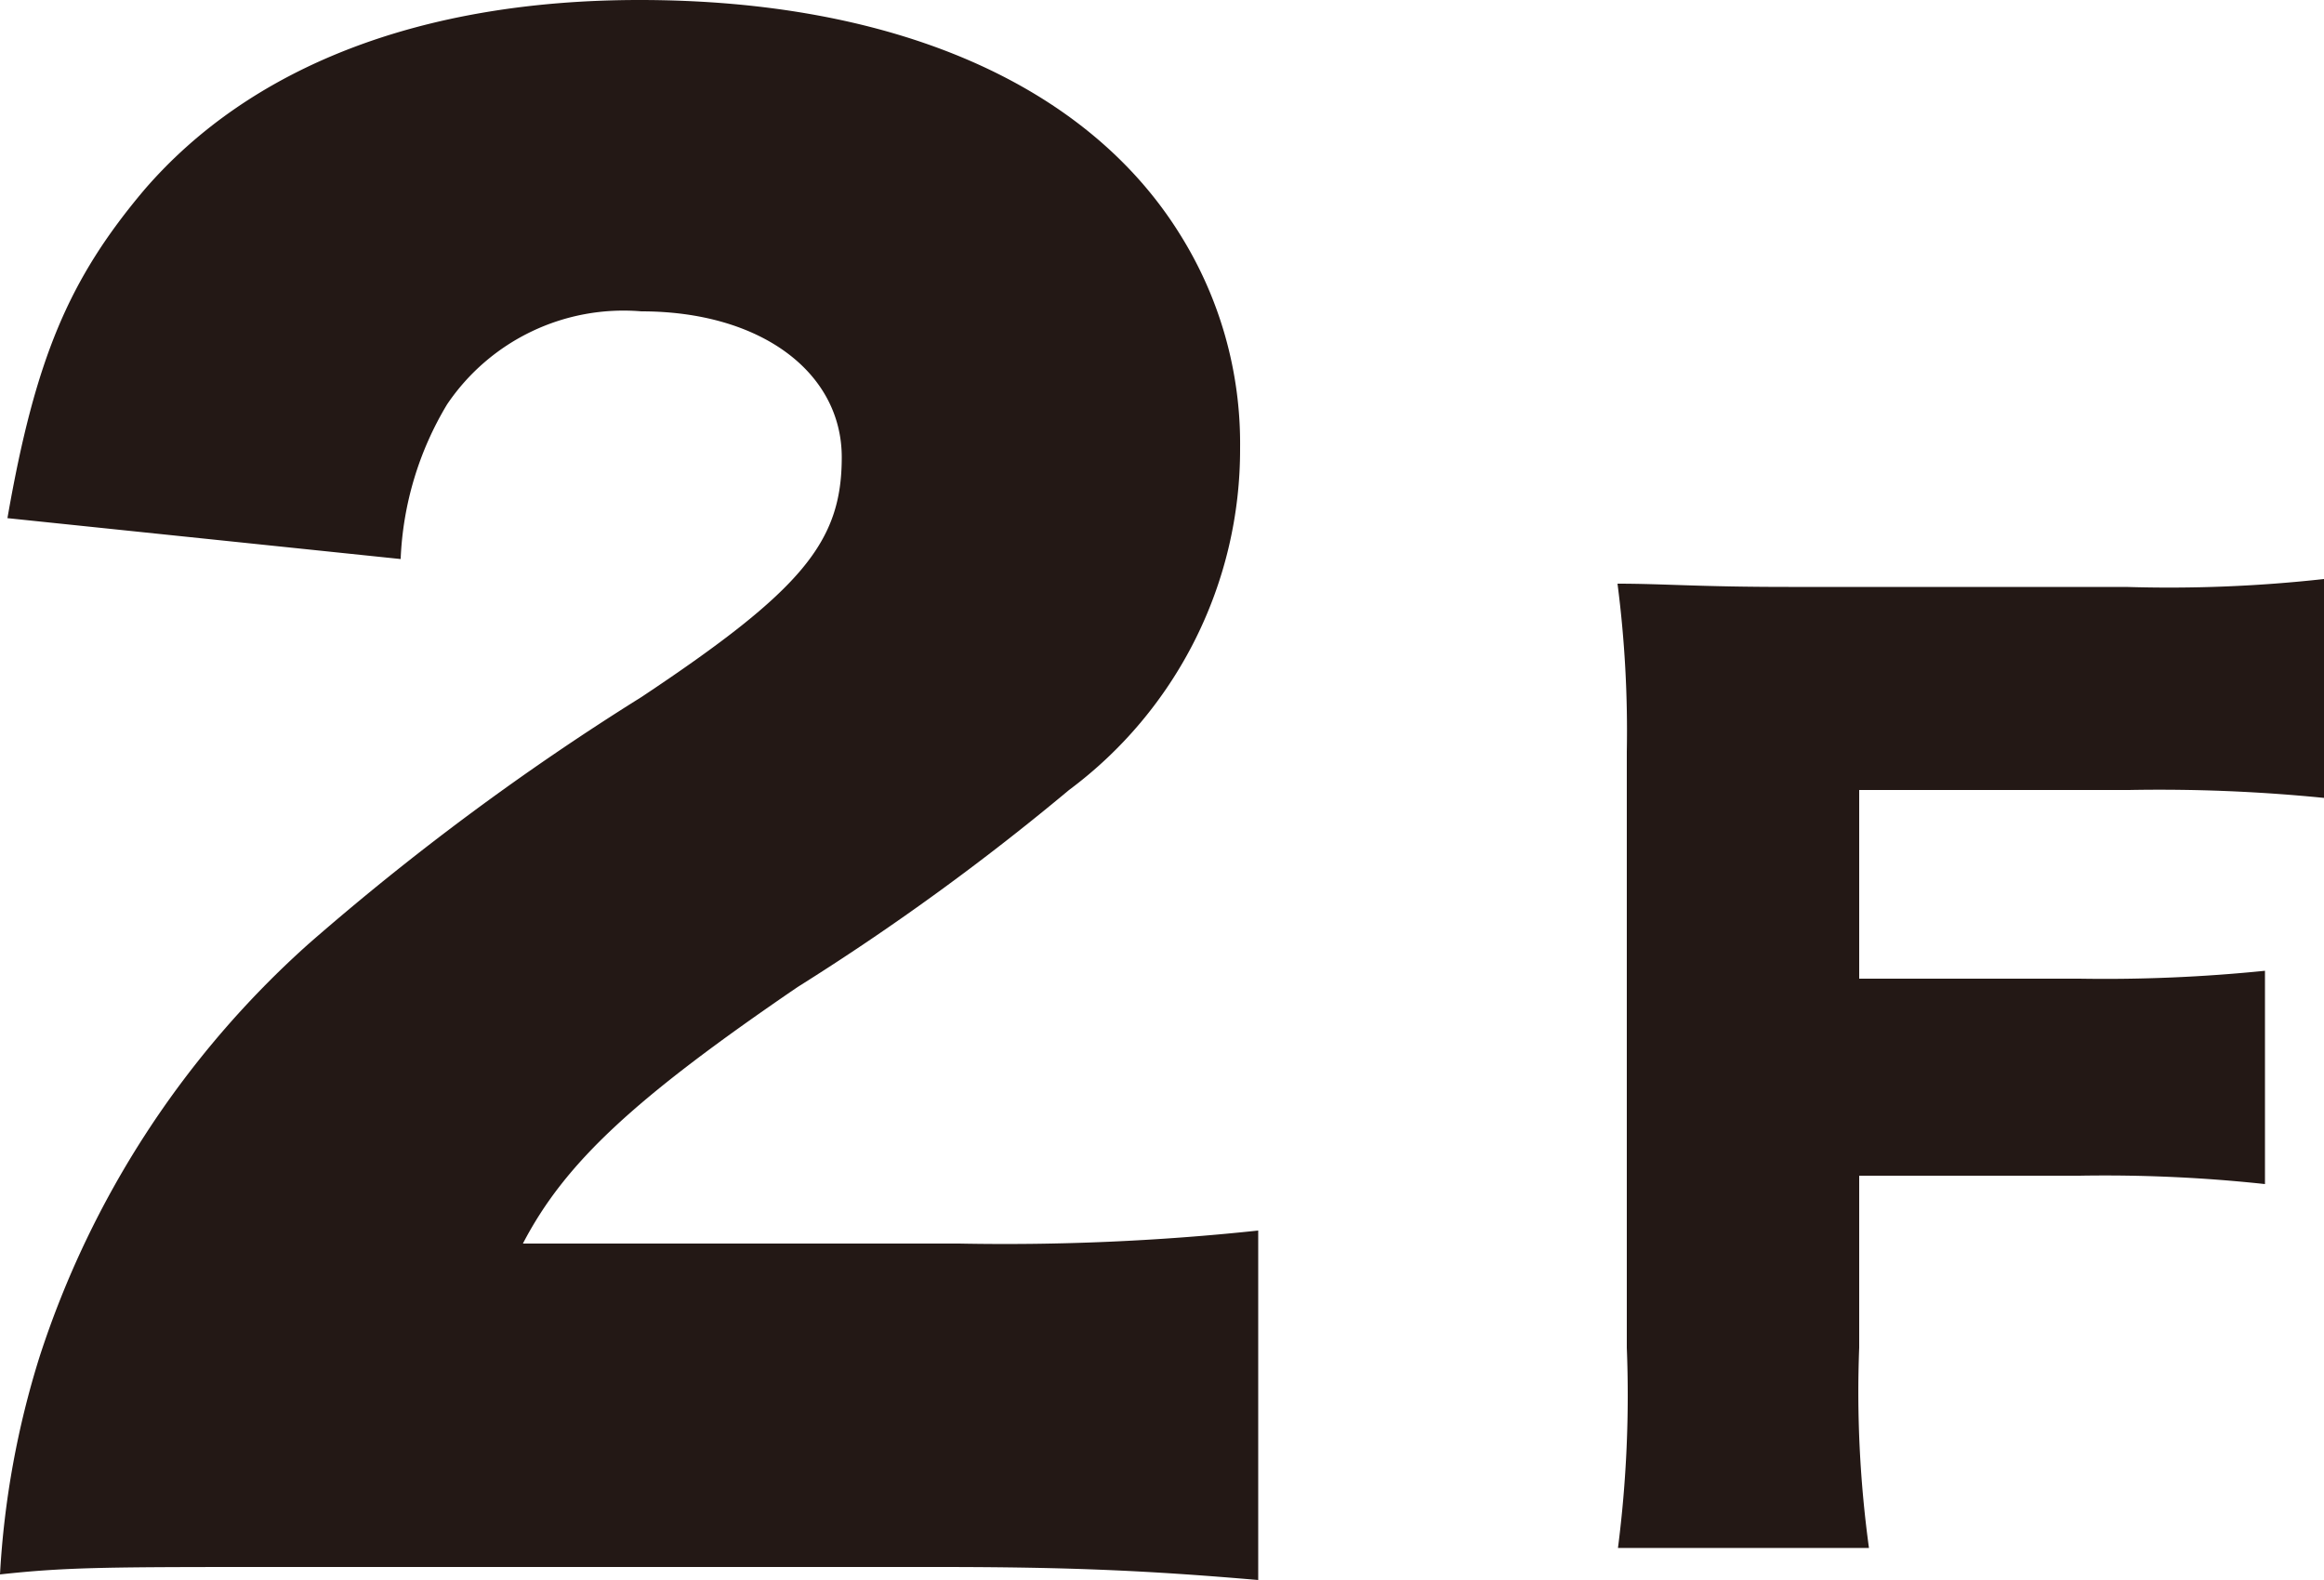 <svg id="レイヤー_1" data-name="レイヤー 1" xmlns="http://www.w3.org/2000/svg" viewBox="0 0 50 34"><defs><style>.cls-1{fill:#231815;}</style></defs><path class="cls-1" d="M6,33.72c-3.63,0-4.55,0-6,.16A19.15,19.15,0,0,1,.85,29.2a20.31,20.31,0,0,1,5.79-8.89A55.94,55.94,0,0,1,13.8,15c3.47-2.31,4.31-3.34,4.31-5.16S16.38,6.7,13.8,6.7a4.58,4.58,0,0,0-4.18,2,7,7,0,0,0-1,3.33L.16,11.15C.76,7.7,1.49,6,3.1,4.09,5.39,1.43,9.06,0,13.76,0c5.44,0,9.58,1.79,11.6,5a8.48,8.48,0,0,1,1.32,4.64A9.13,9.13,0,0,1,23,17a53.21,53.21,0,0,1-5.84,4.24c-3.5,2.39-5,3.77-5.91,5.52h9.38a51.38,51.38,0,0,0,6.44-.28V34c-2.34-.2-4-.28-6.89-.28Z"/><path class="cls-1" d="M40,29a24.72,24.72,0,0,0,.21,4.31H34.81A25.79,25.79,0,0,0,35,29V16.18a24.66,24.66,0,0,0-.2-3.62c1,0,1.74.07,3.68.07h7.26A30.17,30.17,0,0,0,50,12.46v4.71A35.61,35.61,0,0,0,45.8,17H40v4.06h4.73a34,34,0,0,0,4-.17v4.59a32.08,32.08,0,0,0-4-.18H40Z"/></svg>